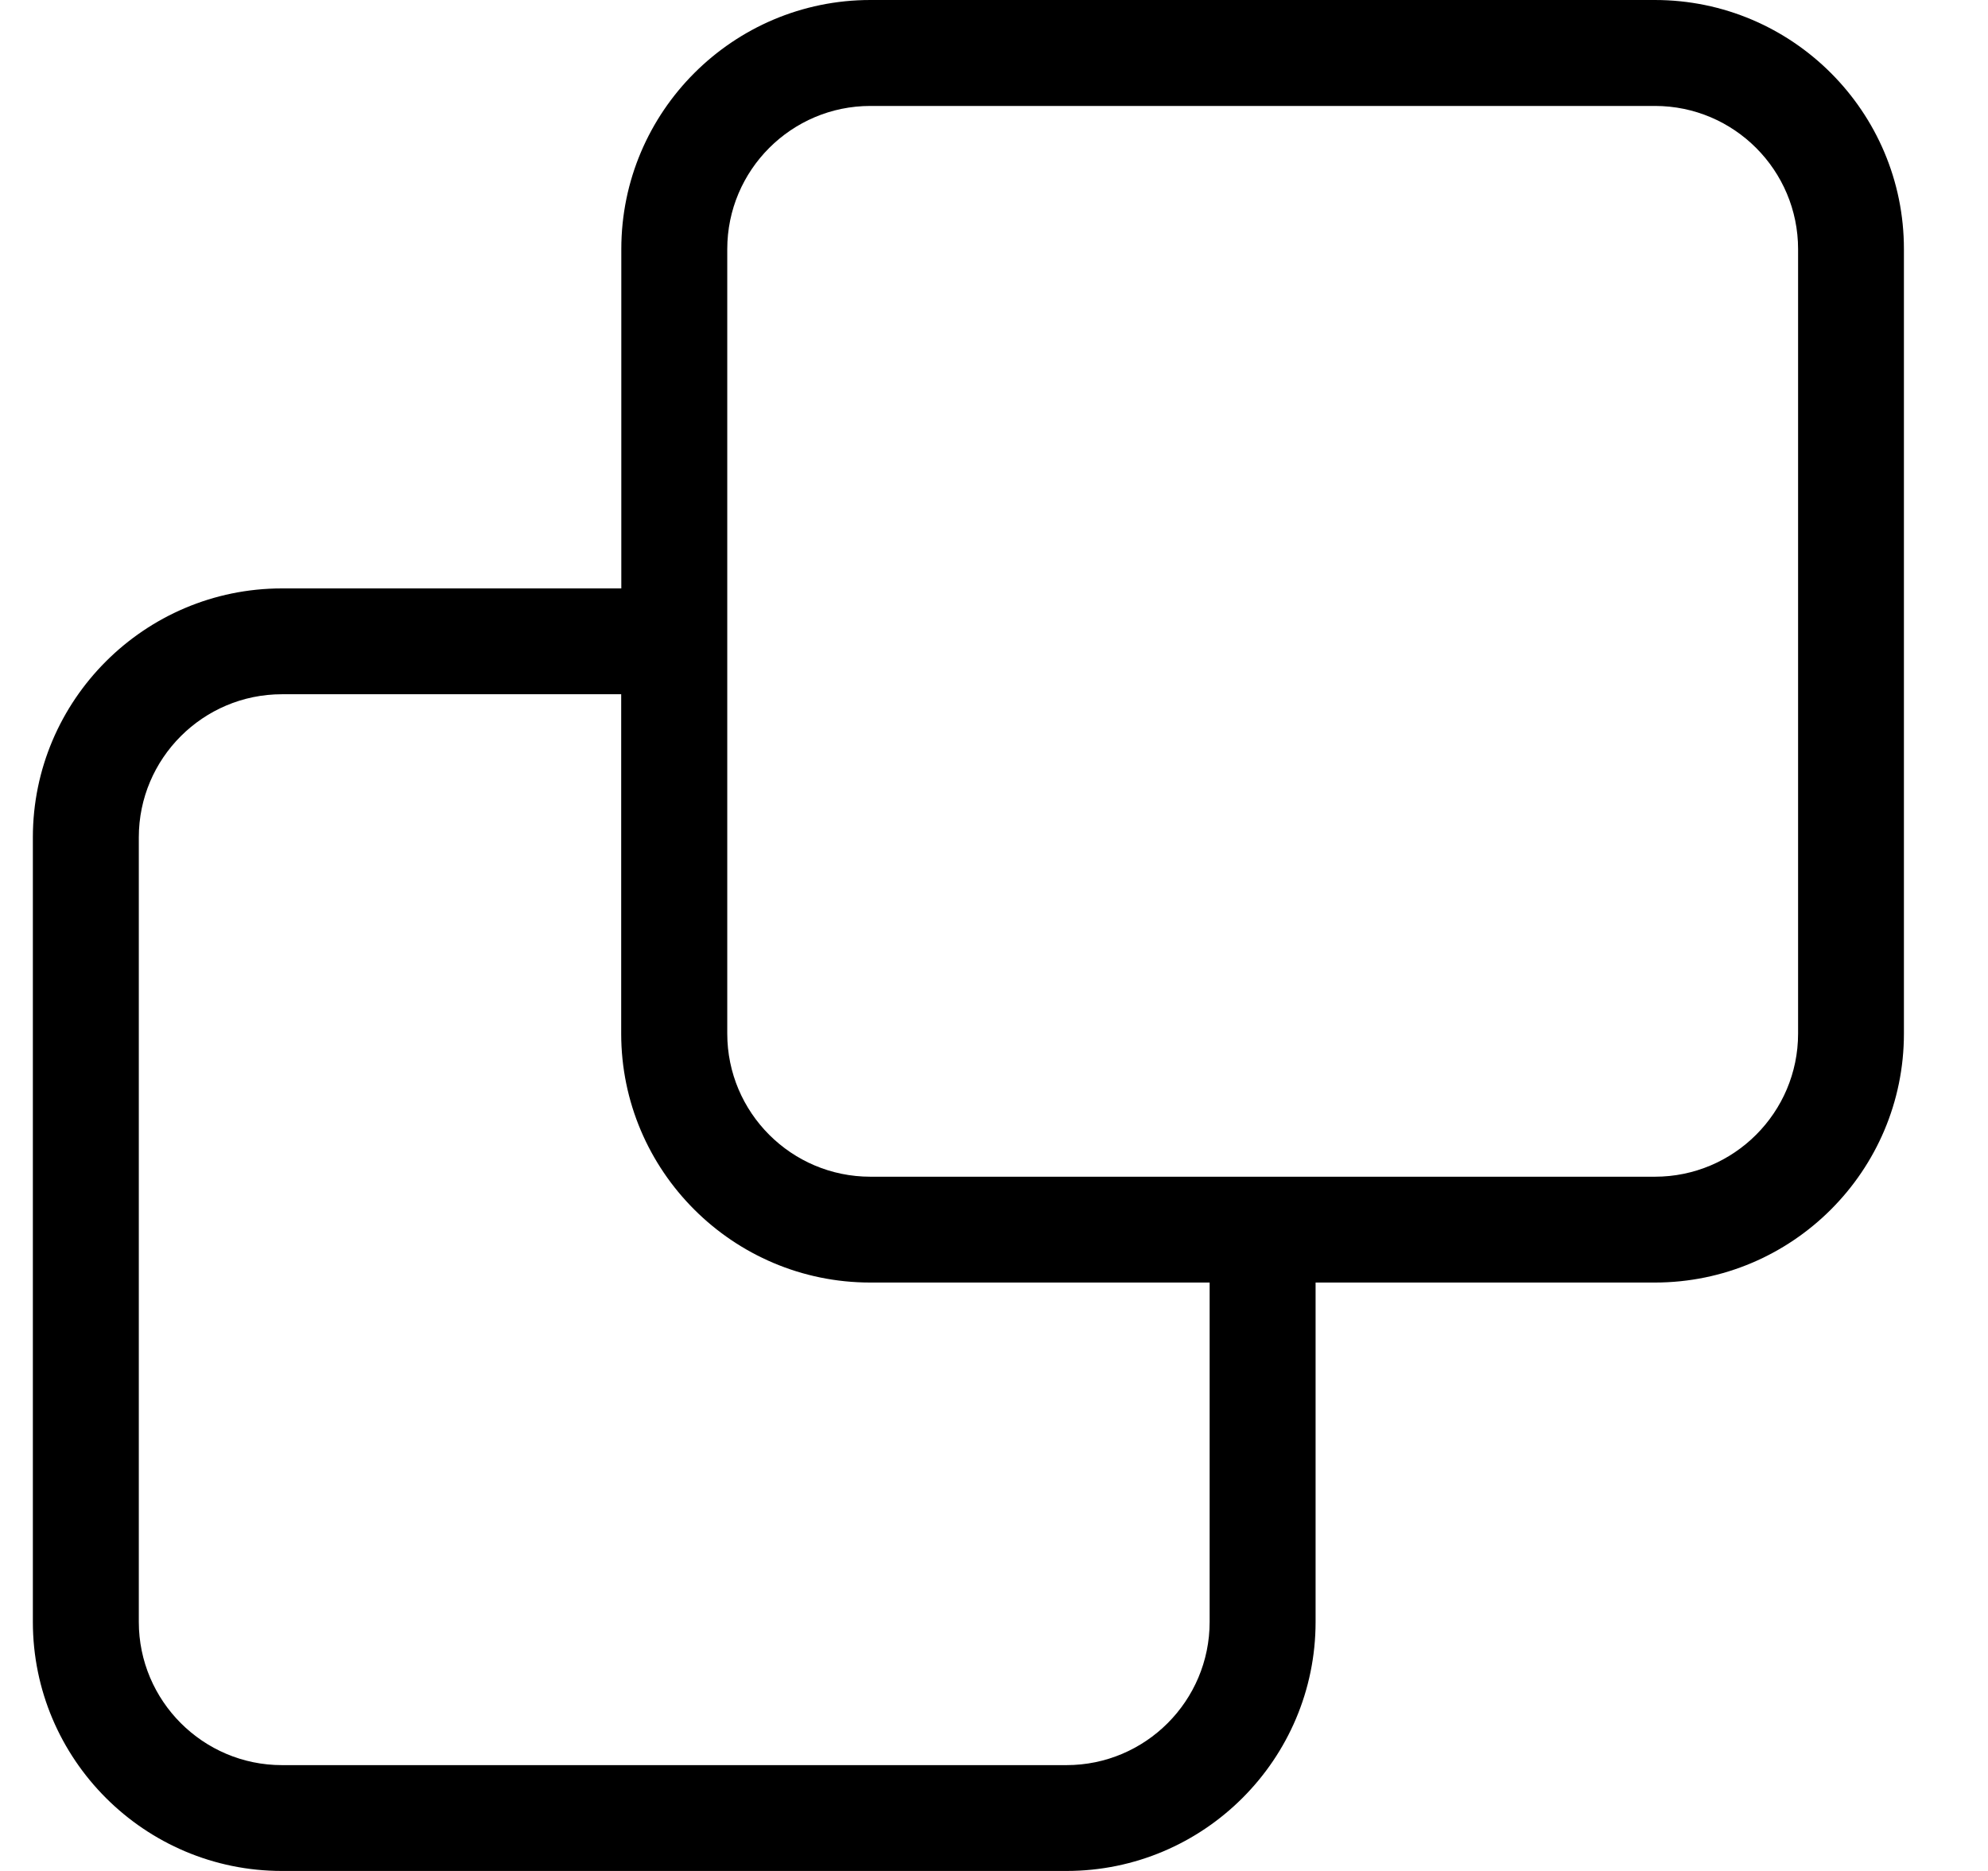 <svg width="17" height="16" viewBox="0 0 17 16" xmlns="http://www.w3.org/2000/svg">
    <path d="M14.152 0H7.443C6.269 0 5.313 0.955 5.313 2.13V5.032H2.411C1.237 5.032 0.281 5.987 0.281 7.161V13.87C0.281 15.045 1.237 16 2.411 16H9.12C10.295 16 11.25 15.044 11.25 13.87V10.968H14.151C15.326 10.968 16.281 10.013 16.281 8.839V2.131C16.282 0.956 15.326 3.23287e-05 14.152 3.23287e-05V0ZM10.344 13.87C10.344 14.546 9.795 15.095 9.12 15.095L2.411 15.095C1.736 15.095 1.187 14.545 1.187 13.87V7.161C1.187 6.486 1.736 5.937 2.411 5.937H5.312V8.839C5.312 10.013 6.268 10.968 7.442 10.968H10.344L10.344 13.87ZM15.376 8.839C15.376 9.514 14.827 10.063 14.152 10.063H7.443C6.767 10.063 6.219 9.514 6.219 8.839L6.219 2.131C6.219 1.455 6.768 0.906 7.443 0.906H14.152C14.828 0.906 15.376 1.456 15.376 2.131L15.376 8.839Z"
    />
</svg>
